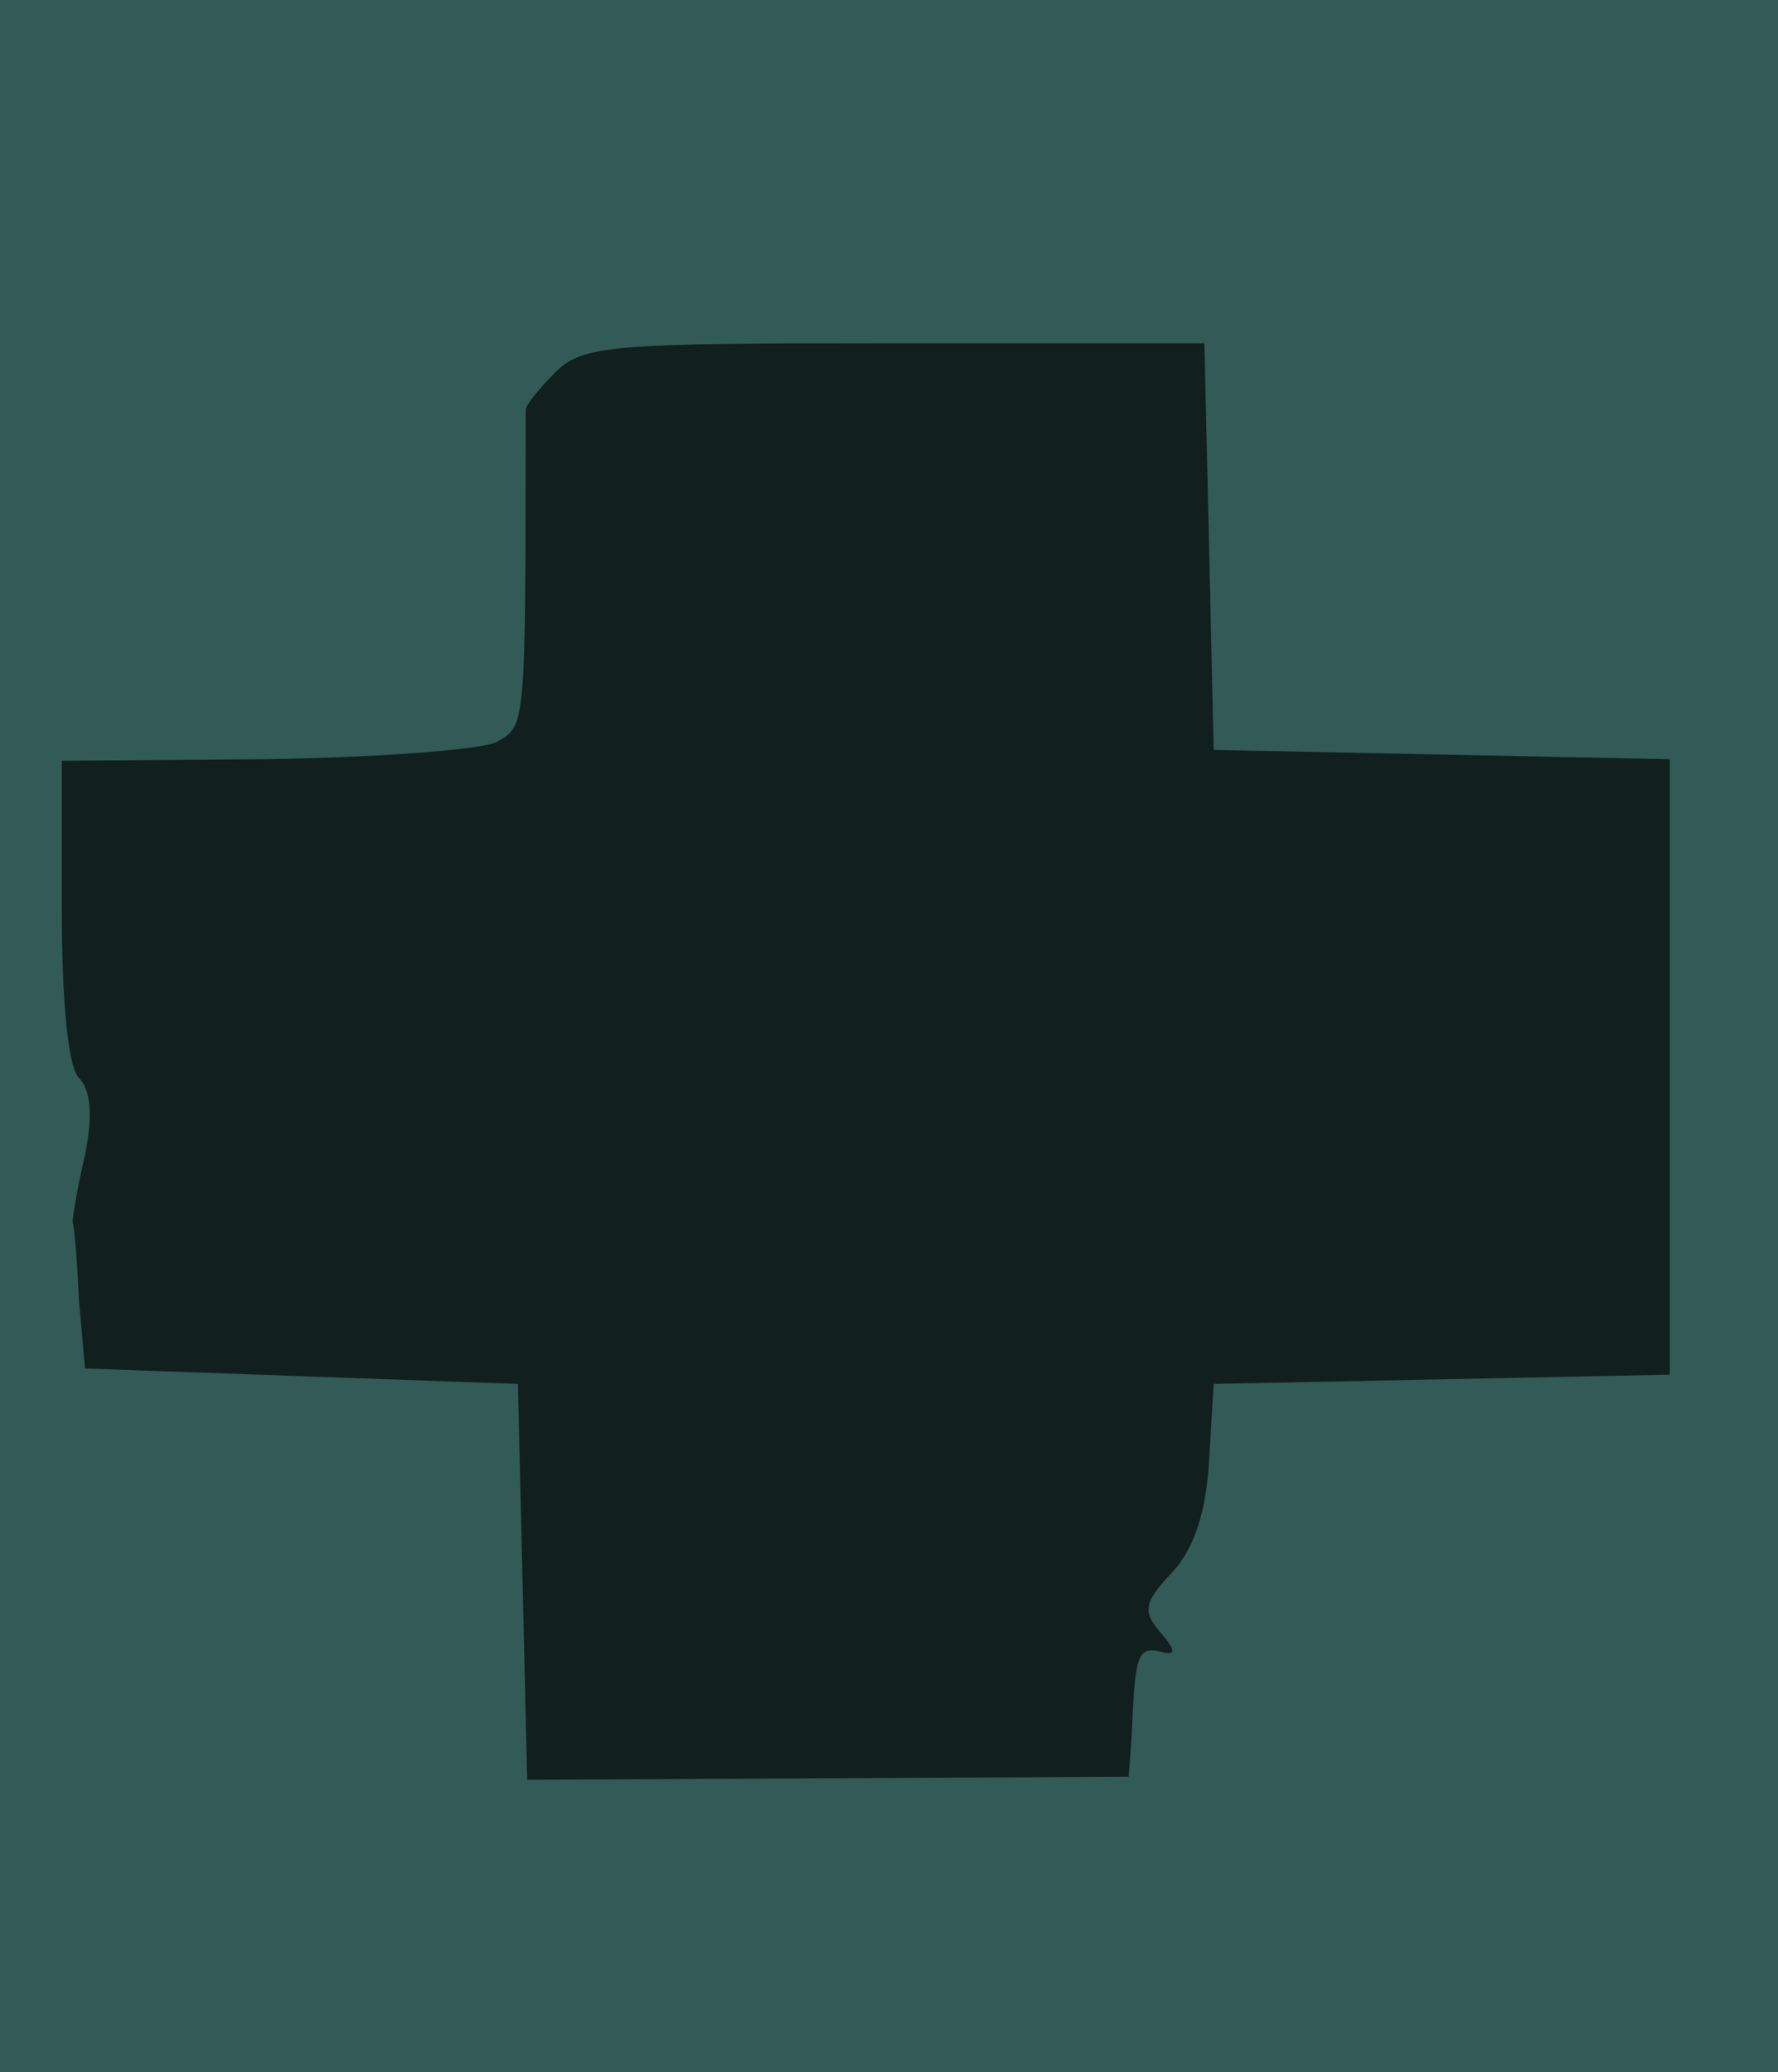 <!DOCTYPE svg PUBLIC "-//W3C//DTD SVG 20010904//EN" "http://www.w3.org/TR/2001/REC-SVG-20010904/DTD/svg10.dtd">
<svg version="1.0" xmlns="http://www.w3.org/2000/svg" width="115px" height="134px" viewBox="0 0 1150 1340" preserveAspectRatio="xMidYMid meet"><g fill="#111f1e" stroke="none">
 <path d="M327 1164 c-4 -4 -7 -63 -7 -130 l0 -123 -142 -3 c-135 -3 -143 -4 -144 -23 -1 -11 -3 -38 -4 -60 -2 -22 1 -57 5 -78 5 -24 3 -42 -4 -51 -8 -9 -11 -50 -9 -117 l3 -104 140 -3 c77 -1 143 -6 147 -10 3 -4 8 -60 10 -125 2 -96 6 -120 18 -127 9 -5 115 -8 236 -7 l219 2 3 132 3 132 147 3 147 3 0 215 0 215 -147 3 -148 3 0 57 c0 62 -23 138 -39 134 -6 -1 -11 9 -11 22 0 13 -6 28 -13 34 -14 12 -399 17 -410 6z"/>
 </g>

<g fill="#325a57" stroke="none">
 <path d="M0 670 l0 -670 575 0 575 0 0 670 0 670 -575 0 -575 0 0 -670z m732 452 c2 -52 4 -57 18 -54 11 3 11 0 0 -13 -11 -13 -10 -19 8 -38 14 -15 22 -38 24 -72 l3 -50 148 -3 147 -3 0 -199 0 -199 -147 -3 -148 -3 -3 -132 -3 -131 -200 0 c-184 0 -202 1 -220 19 -10 10 -19 21 -19 24 0 209 0 204 -19 215 -11 5 -78 10 -150 11 l-131 1 0 97 c0 58 4 101 11 108 8 8 9 25 4 50 -5 21 -8 40 -8 43 1 3 3 25 4 50 l4 45 140 5 140 5 3 128 3 128 194 -1 195 -1 2 -27z"/>
 </g>

</svg>